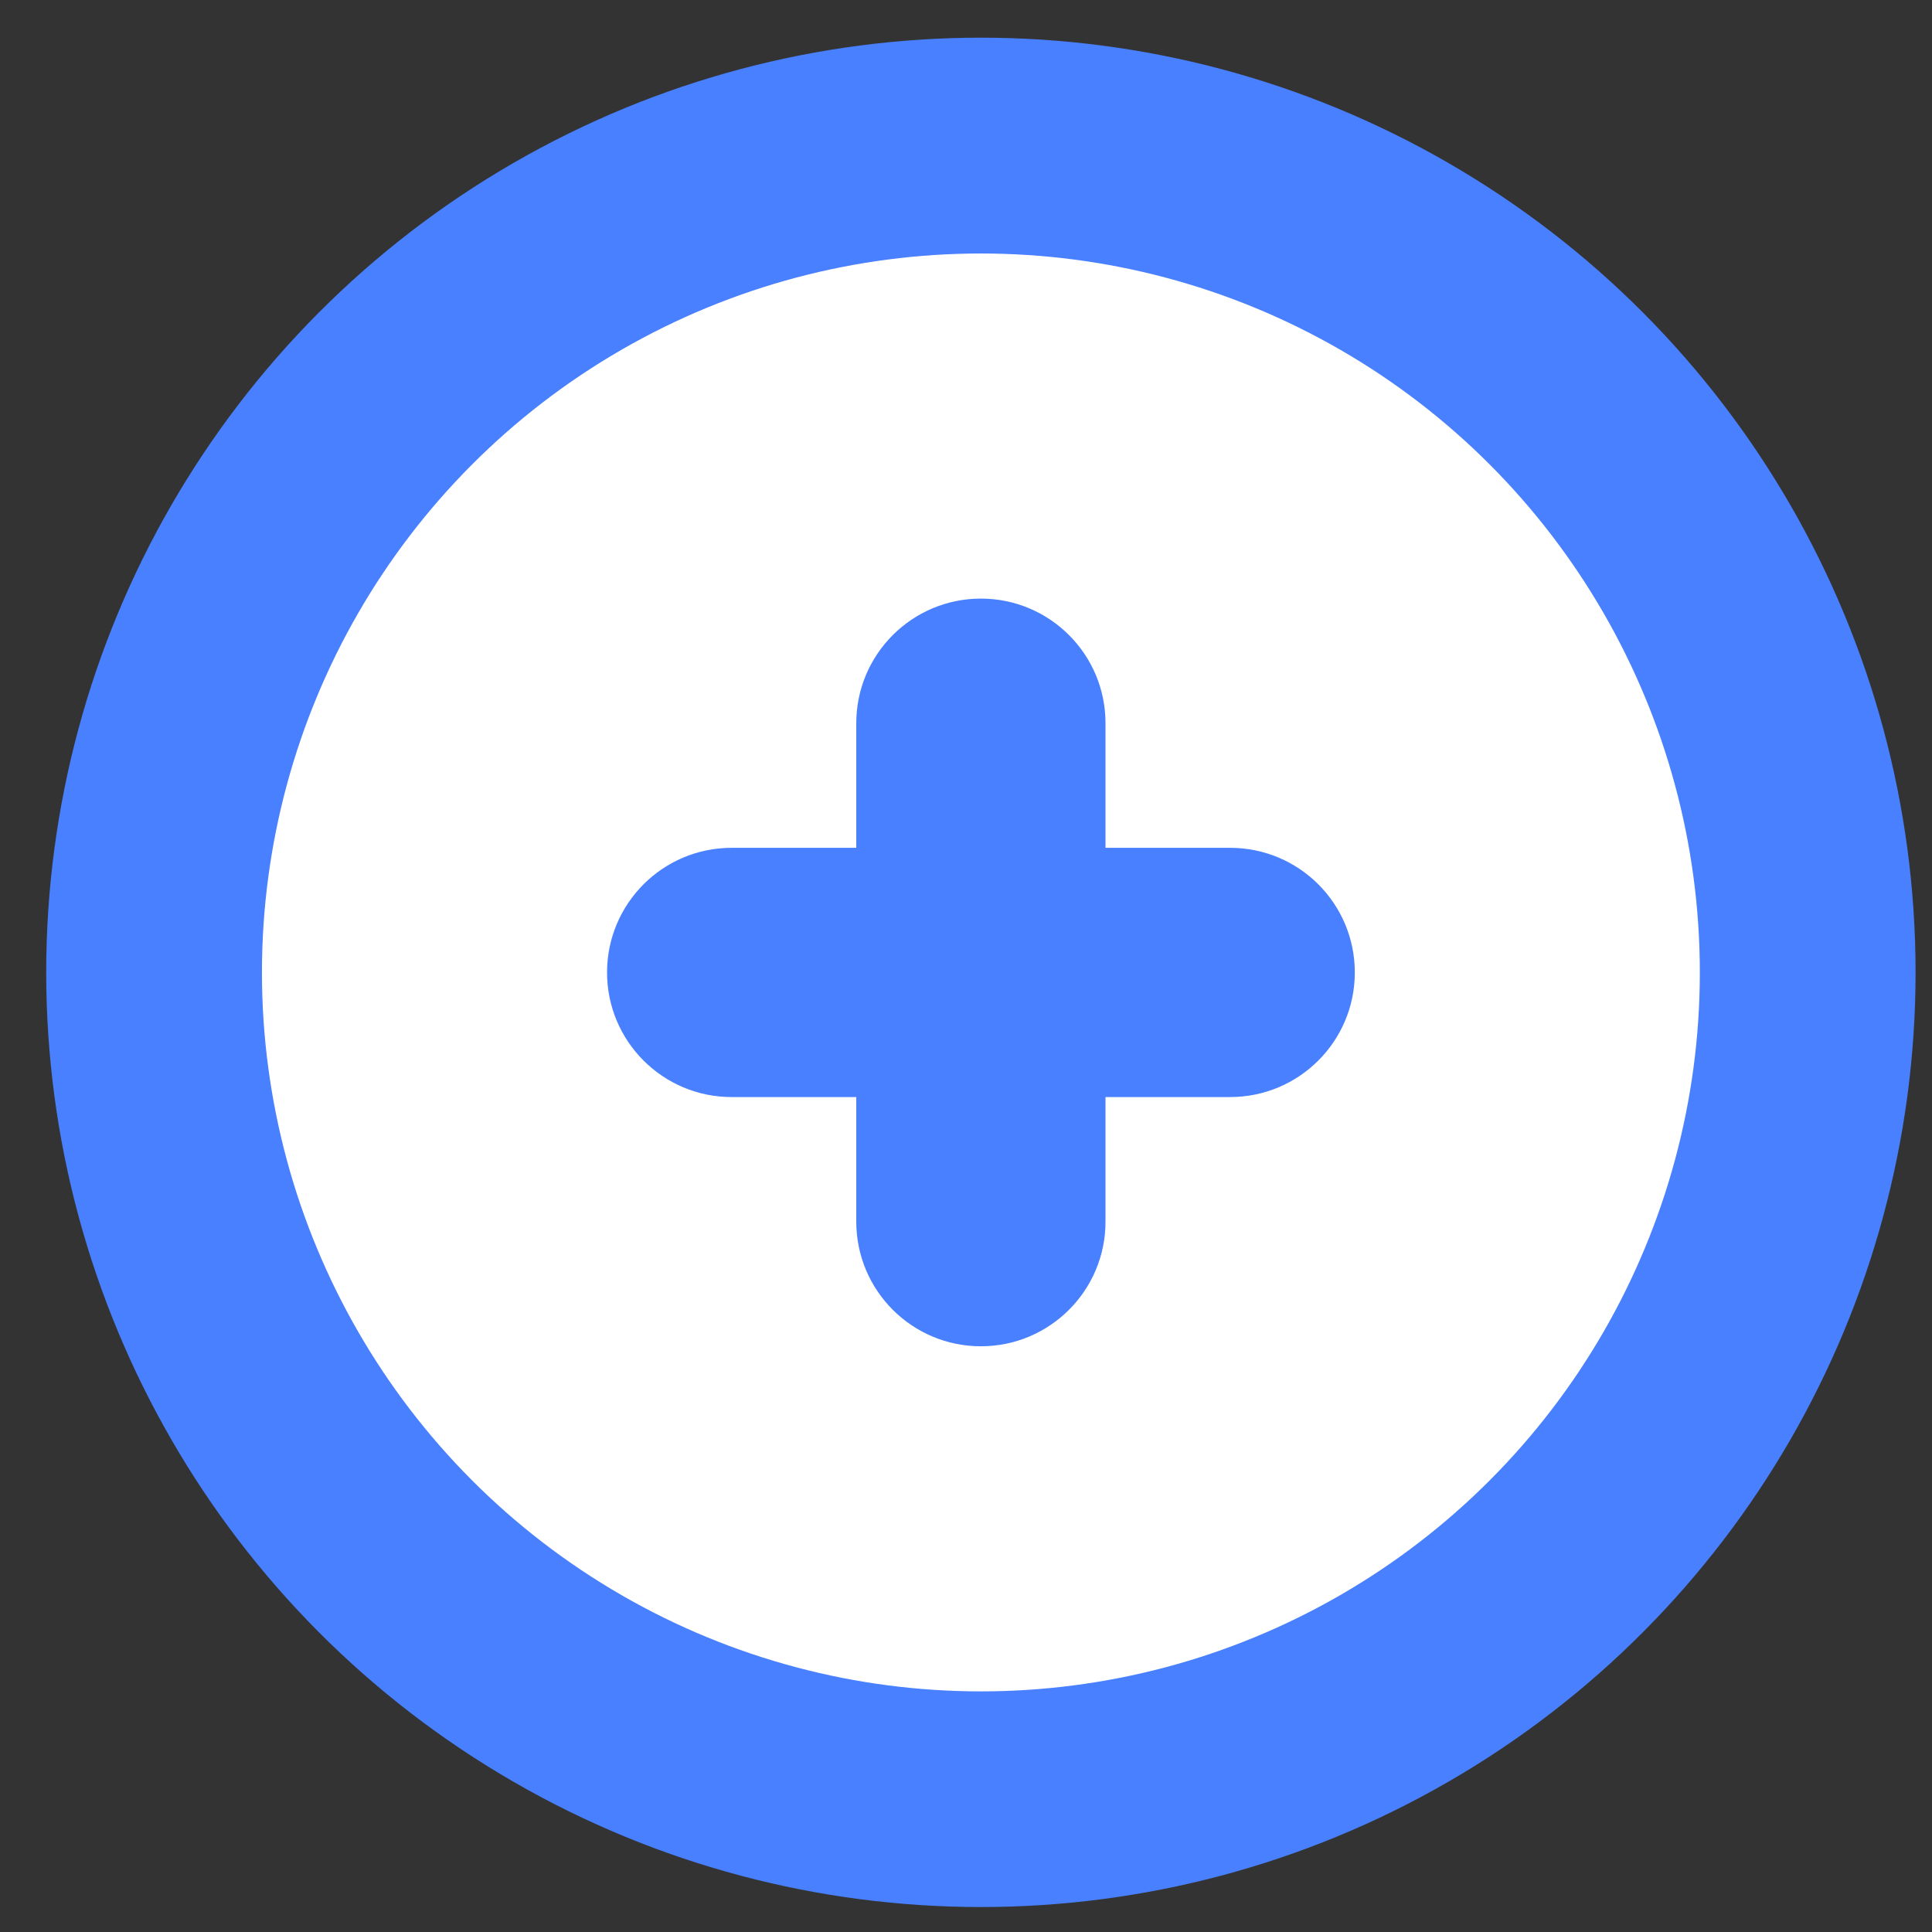 <svg width="24" height="24" viewBox="0 0 24 24" fill="none" xmlns="http://www.w3.org/2000/svg">
<rect x="0" y="0" width="24" height="24" fill="#333333" stroke="none"/>
<circle cx="12.185" cy="12.079" r="11.611" fill="#4880FF"/>
<circle cx="12.185" cy="12.08" r="8.931" fill="white"/>
<path fill-rule="evenodd" clip-rule="evenodd" d="M12.185 7.436C11.33 7.436 10.637 8.129 10.637 8.984V10.532H9.089C8.234 10.532 7.541 11.225 7.541 12.08C7.541 12.935 8.234 13.628 9.089 13.628H10.637V15.176C10.637 16.031 11.33 16.724 12.185 16.724C13.04 16.724 13.733 16.031 13.733 15.176V13.628H15.281C16.137 13.628 16.83 12.935 16.83 12.08C16.83 11.225 16.137 10.532 15.281 10.532H13.733V8.984C13.733 8.129 13.04 7.436 12.185 7.436Z" fill="#4880FF"/>
</svg>
